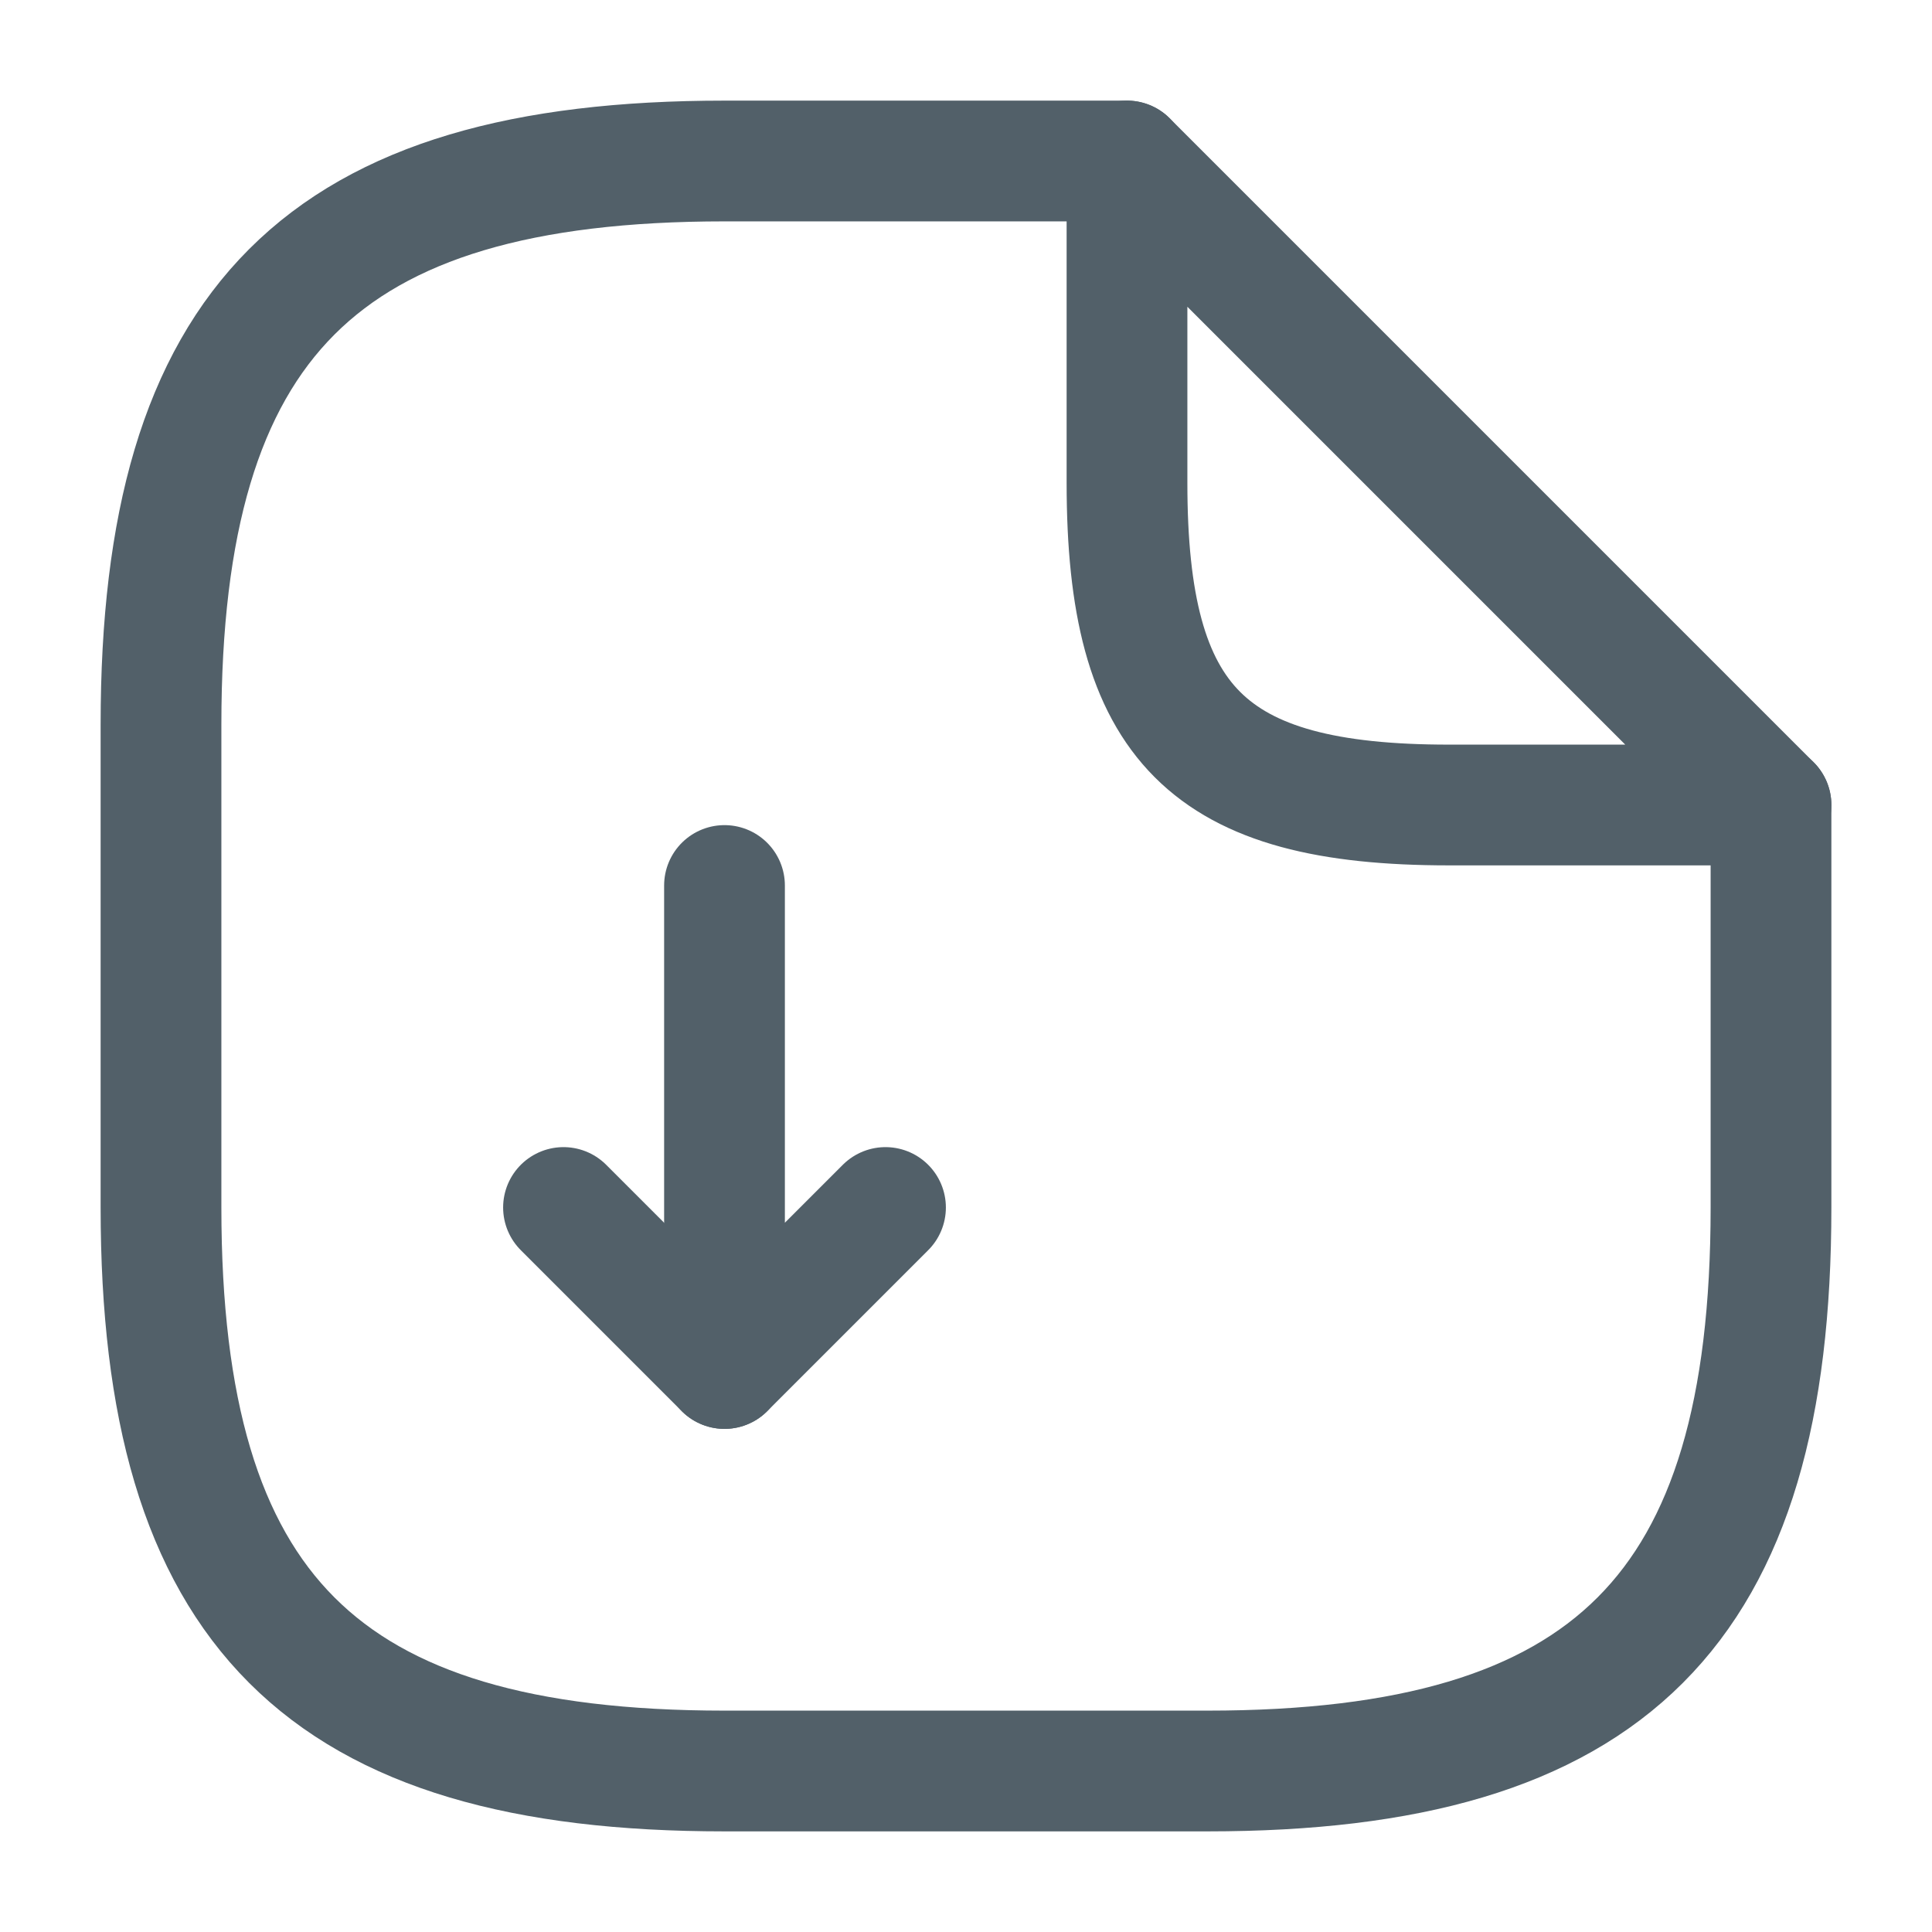 <svg width="18" height="18" viewBox="0 0 18 18" fill="none" xmlns="http://www.w3.org/2000/svg">
<path d="M6.75 8.25V12.75L8.25 11.25" stroke="#526069" stroke-width="1.125" stroke-linecap="round" stroke-linejoin="round"/>
<path d="M6.75 12.75L5.25 11.25" stroke="#526069" stroke-width="1.125" stroke-linecap="round" stroke-linejoin="round"/>
<path d="M16.5 7.5V11.25C16.5 15 15 16.5 11.25 16.5H6.75C3 16.5 1.5 15 1.5 11.25V6.75C1.5 3 3 1.5 6.75 1.5H10.5" stroke="#526069" stroke-width="1.125" stroke-linecap="round" stroke-linejoin="round"/>
<path d="M16.5 7.5H13.5C11.25 7.5 10.5 6.75 10.5 4.5V1.5L16.5 7.5Z" stroke="#526069" stroke-width="1.125" stroke-linecap="round" stroke-linejoin="round"/>
</svg>
